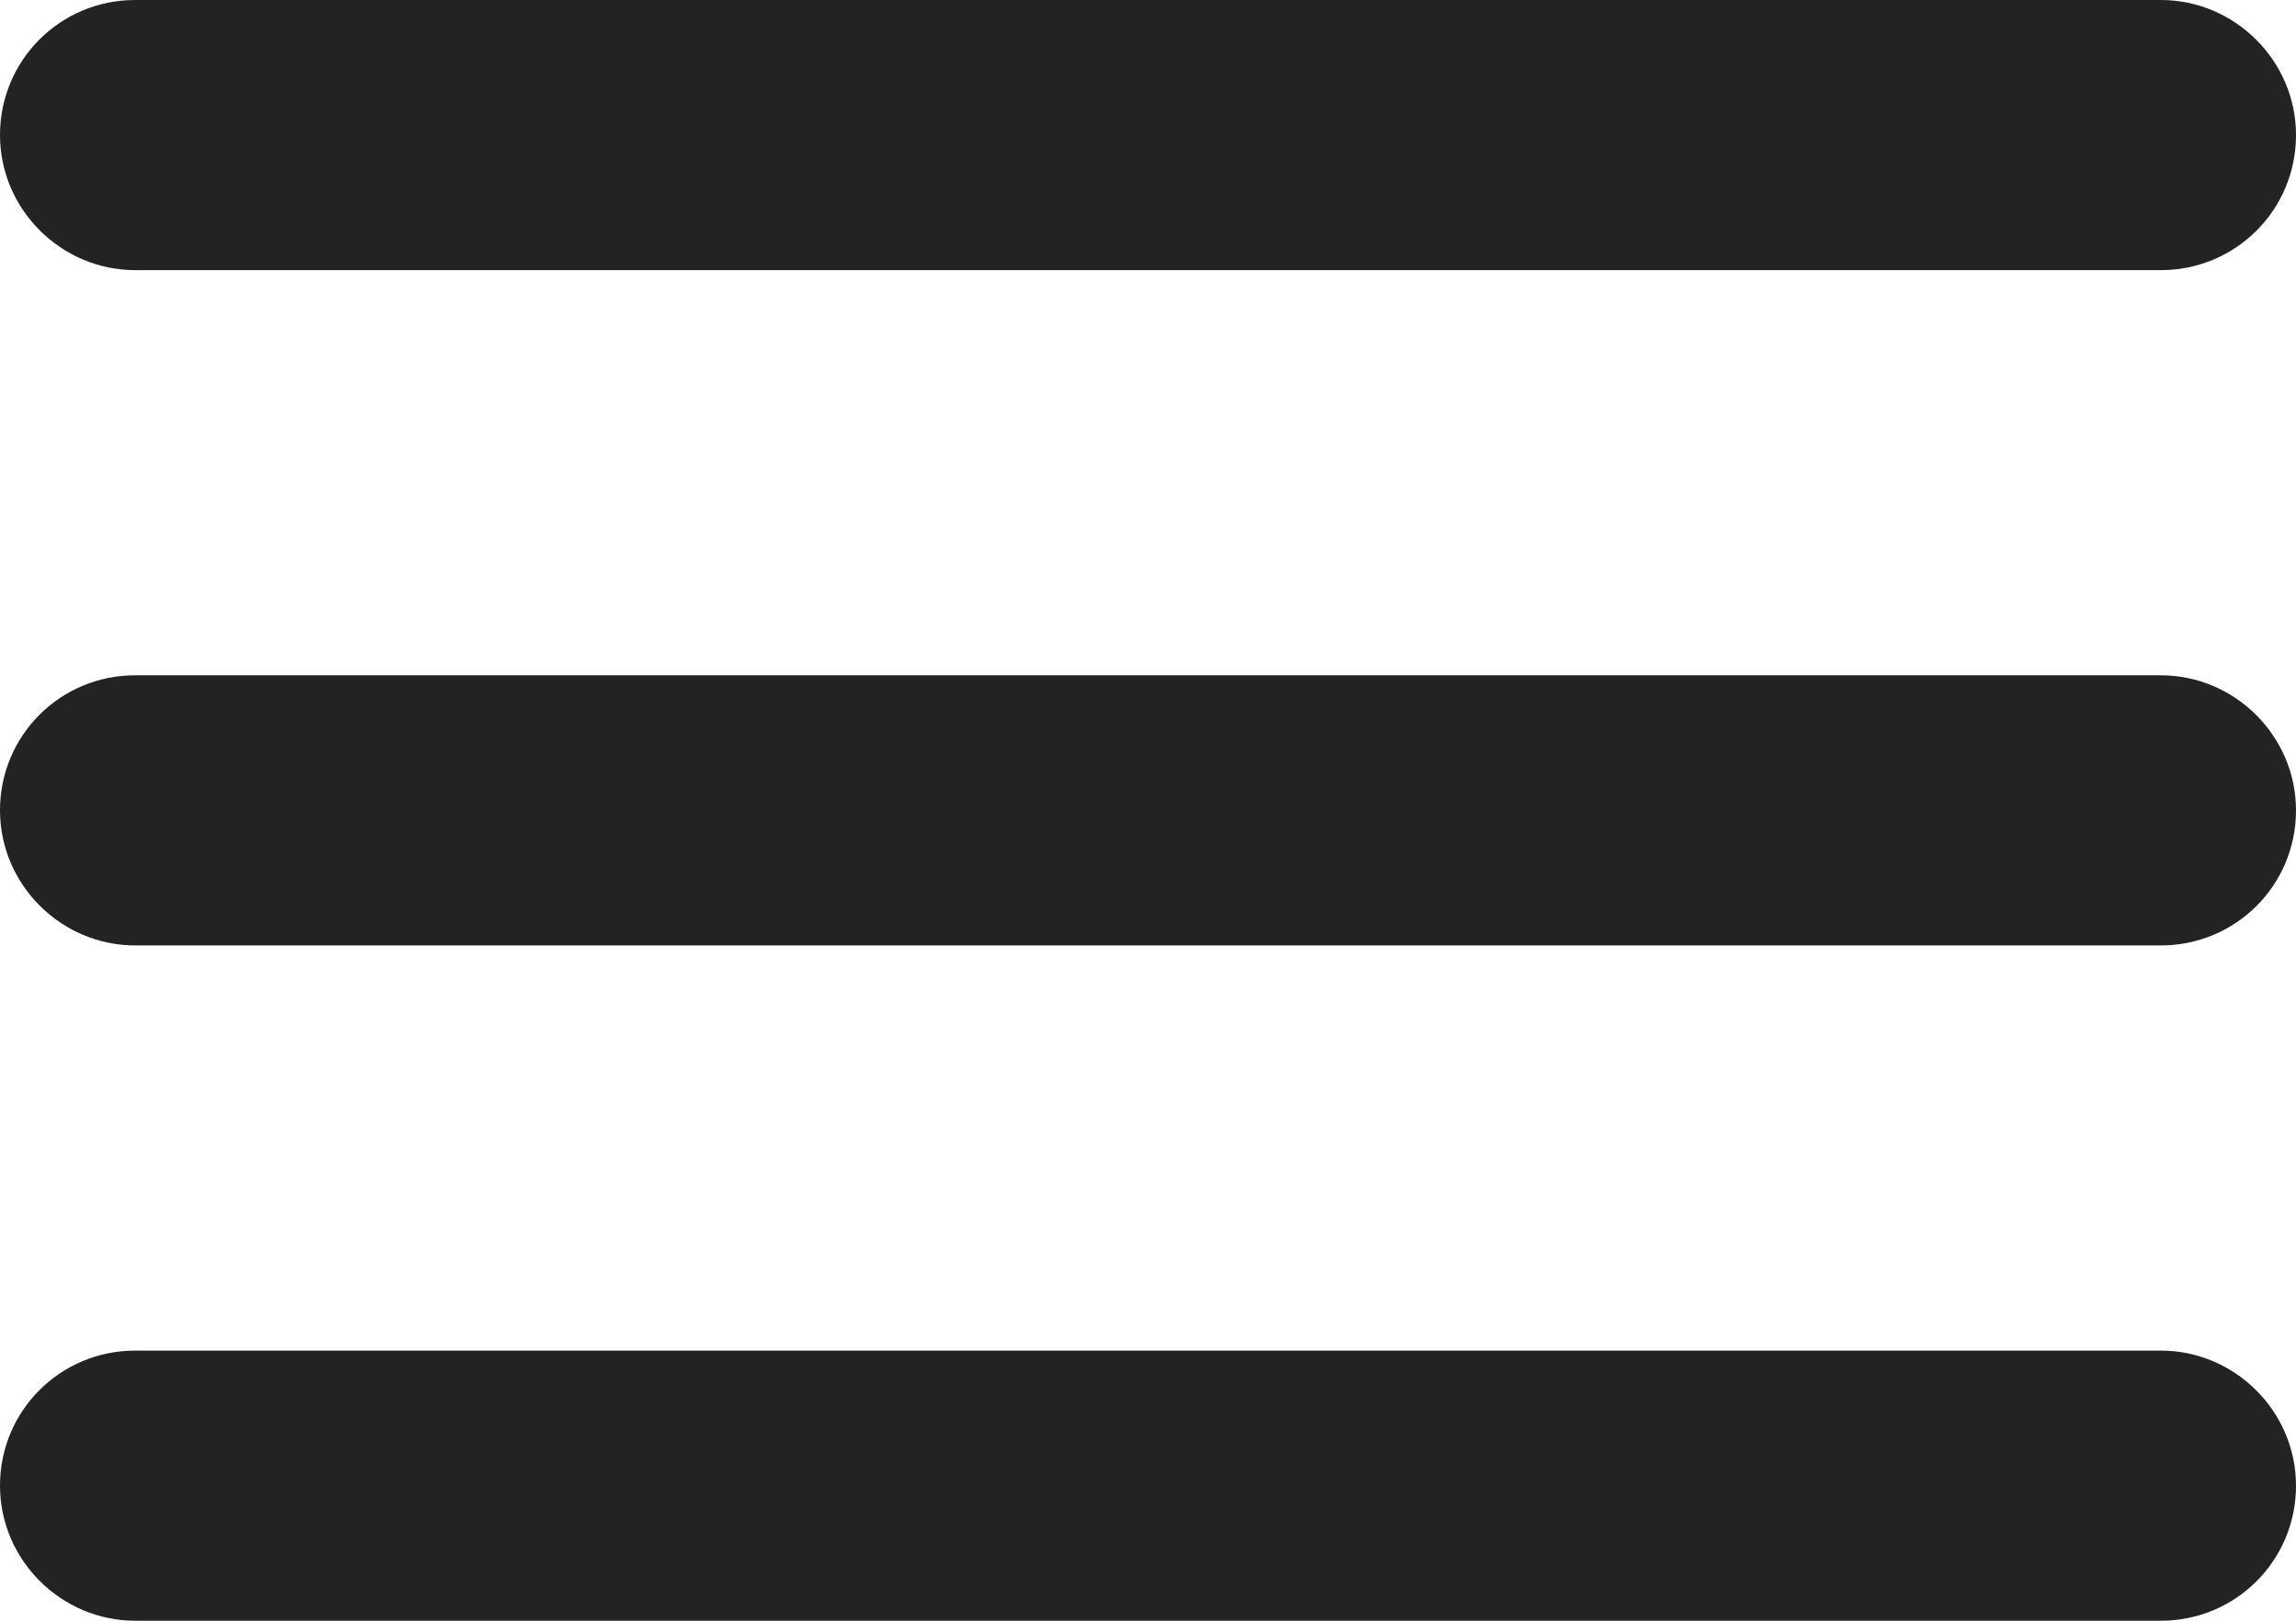 <svg xmlns="http://www.w3.org/2000/svg" width="17" height="12" viewBox="0 0 17 12">
    <path fill="#232323" fill-rule="evenodd" d="M16 7c.552 0 1-.444 1-1 0-.552-.455-1-1-1H1c-.552 0-1 .444-1 1 0 .552.455 1 1 1h15zm0 5c.552 0 1-.444 1-1 0-.552-.455-1-1-1H1c-.552 0-1 .444-1 1 0 .552.455 1 1 1h15zm0-10c.552 0 1-.444 1-1 0-.552-.455-1-1-1H1C.448 0 0 .444 0 1c0 .552.455 1 1 1h15z"/>
</svg>
